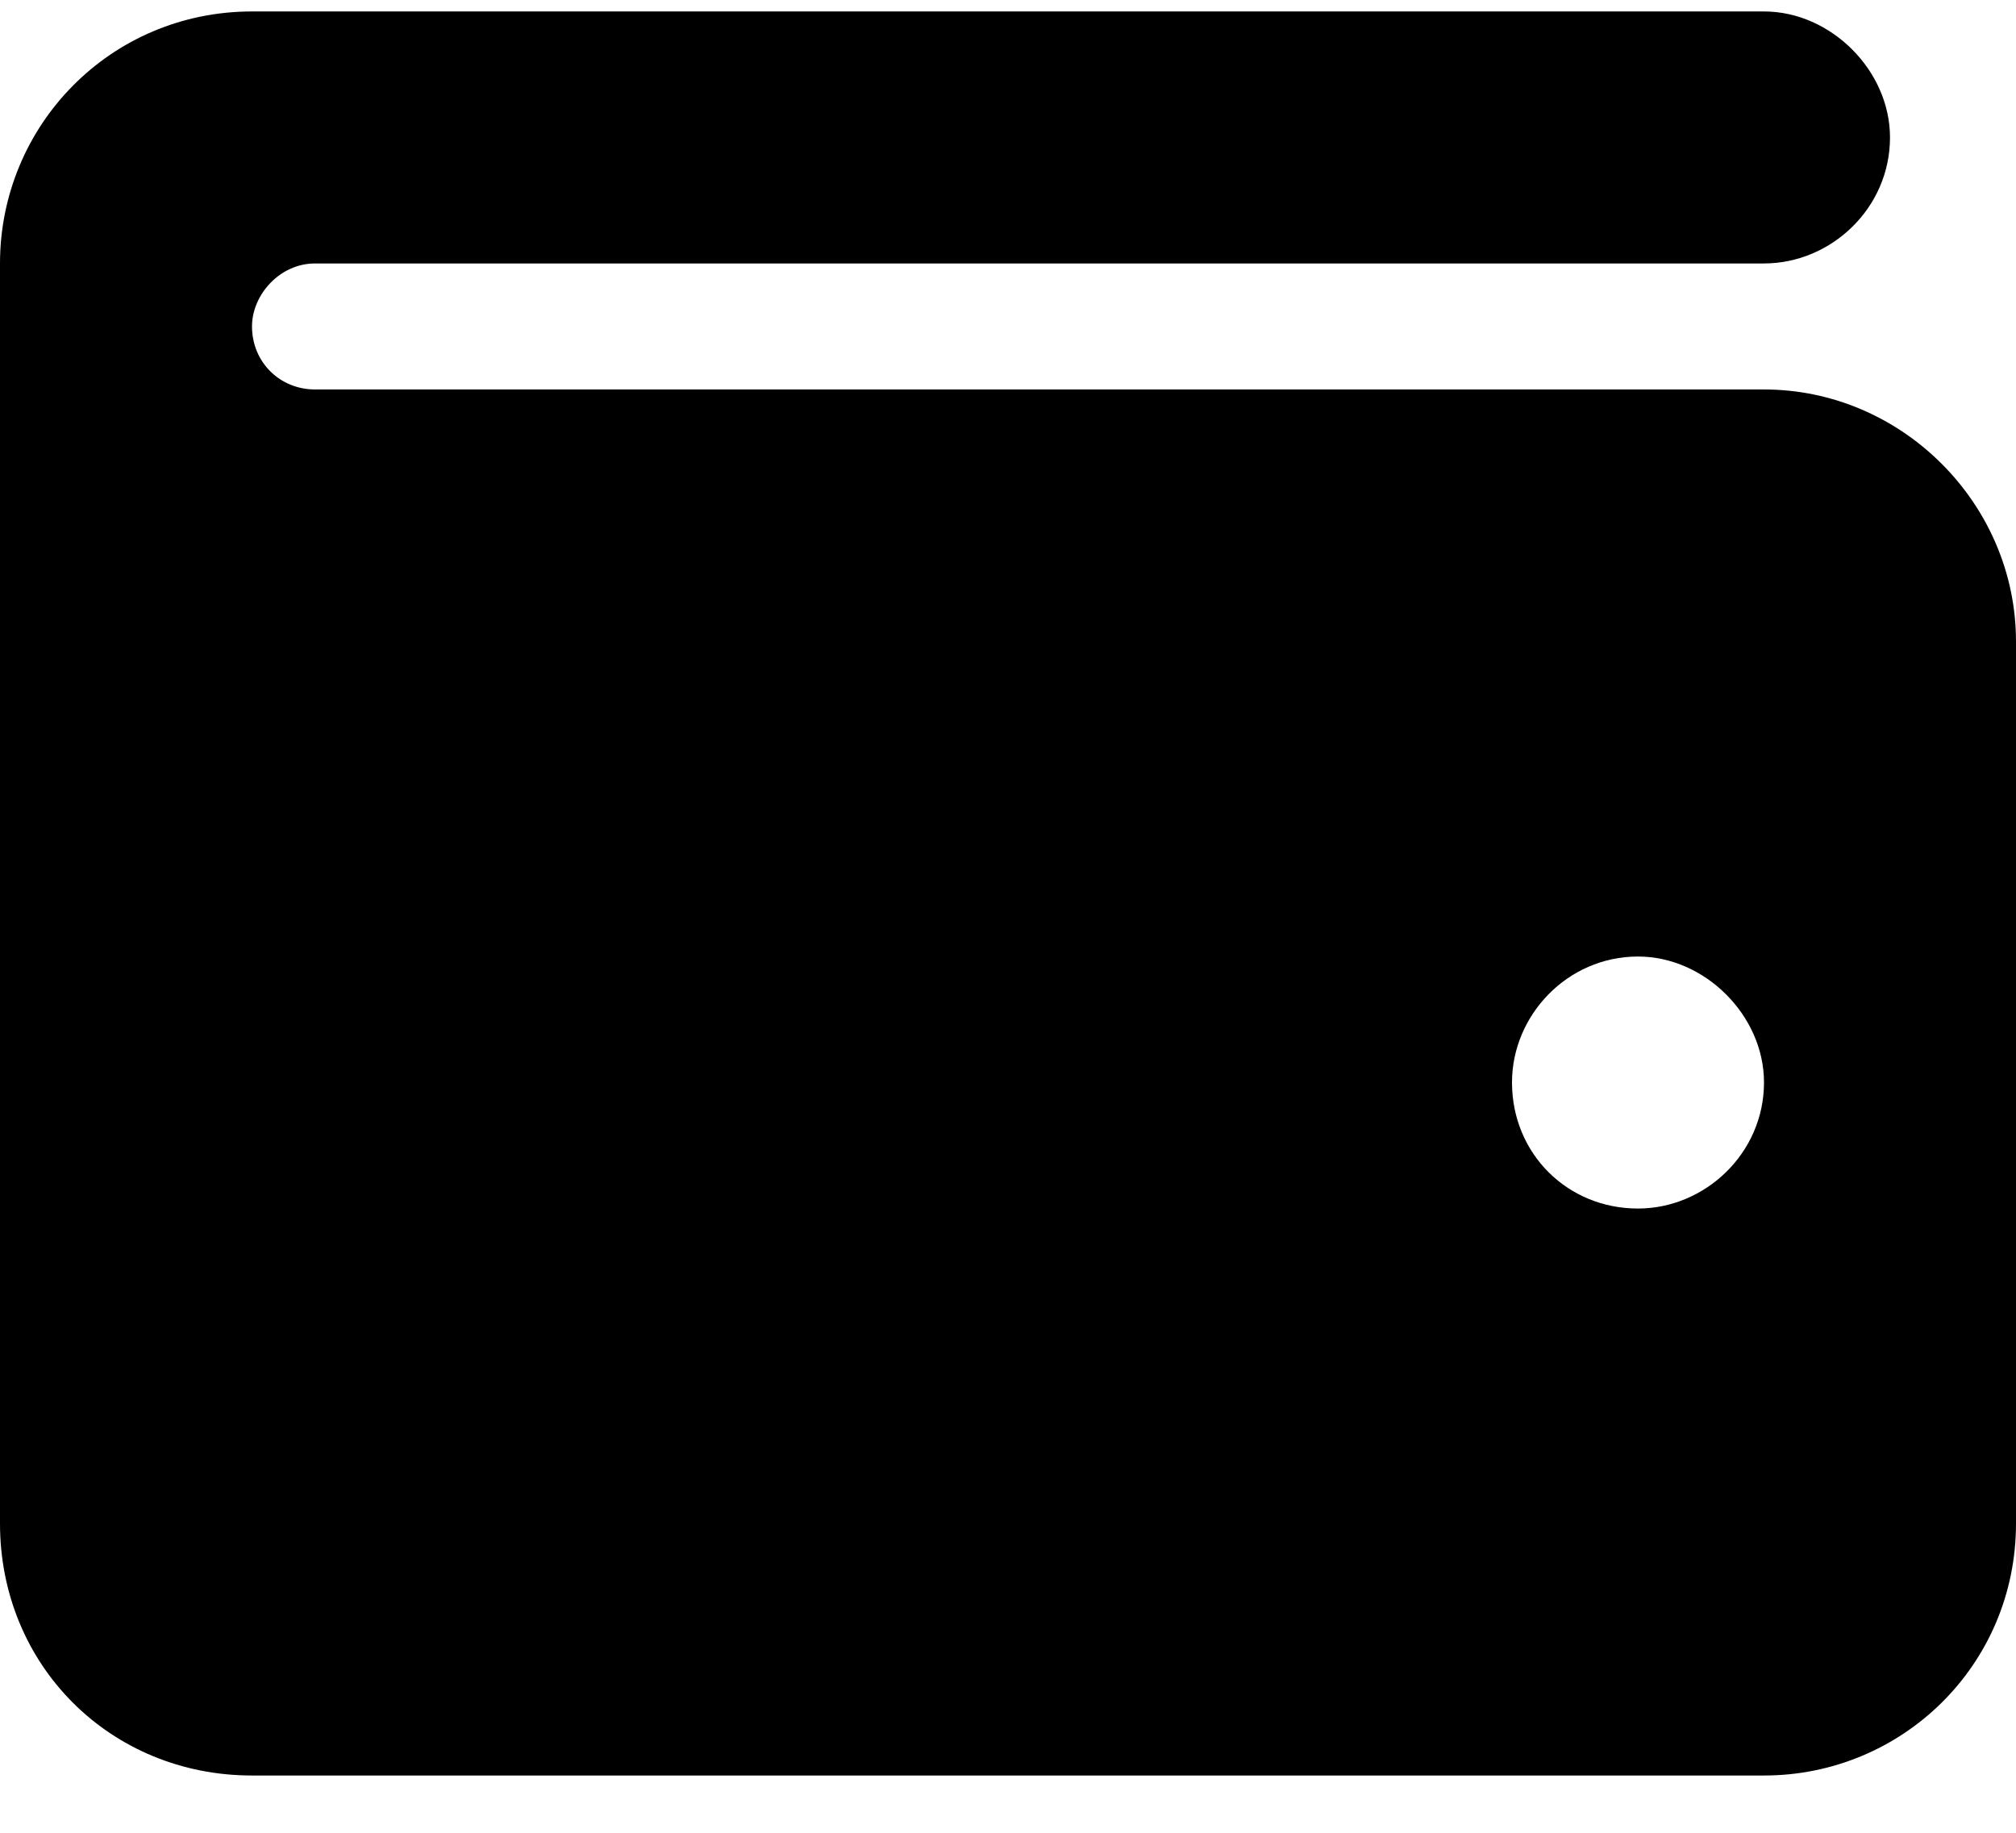 <svg width="22" height="20" viewBox="0 0 22 20" fill="none" xmlns="http://www.w3.org/2000/svg">
<path d="M19.25 0.125C19.98 0.125 20.625 0.77 20.625 1.5C20.625 2.273 19.98 2.875 19.25 2.875H3.438C3.051 2.875 2.75 3.219 2.75 3.562C2.75 3.949 3.051 4.25 3.438 4.25H19.25C20.754 4.25 22 5.496 22 7V16.625C22 18.172 20.754 19.375 19.25 19.375H2.75C1.203 19.375 0 18.172 0 16.625V2.875C0 1.371 1.203 0.125 2.75 0.125H19.25ZM17.875 13.188C18.605 13.188 19.25 12.586 19.25 11.812C19.25 11.082 18.605 10.438 17.875 10.438C17.102 10.438 16.5 11.082 16.5 11.812C16.5 12.586 17.102 13.188 17.875 13.188Z" fill="black"/>
</svg>

